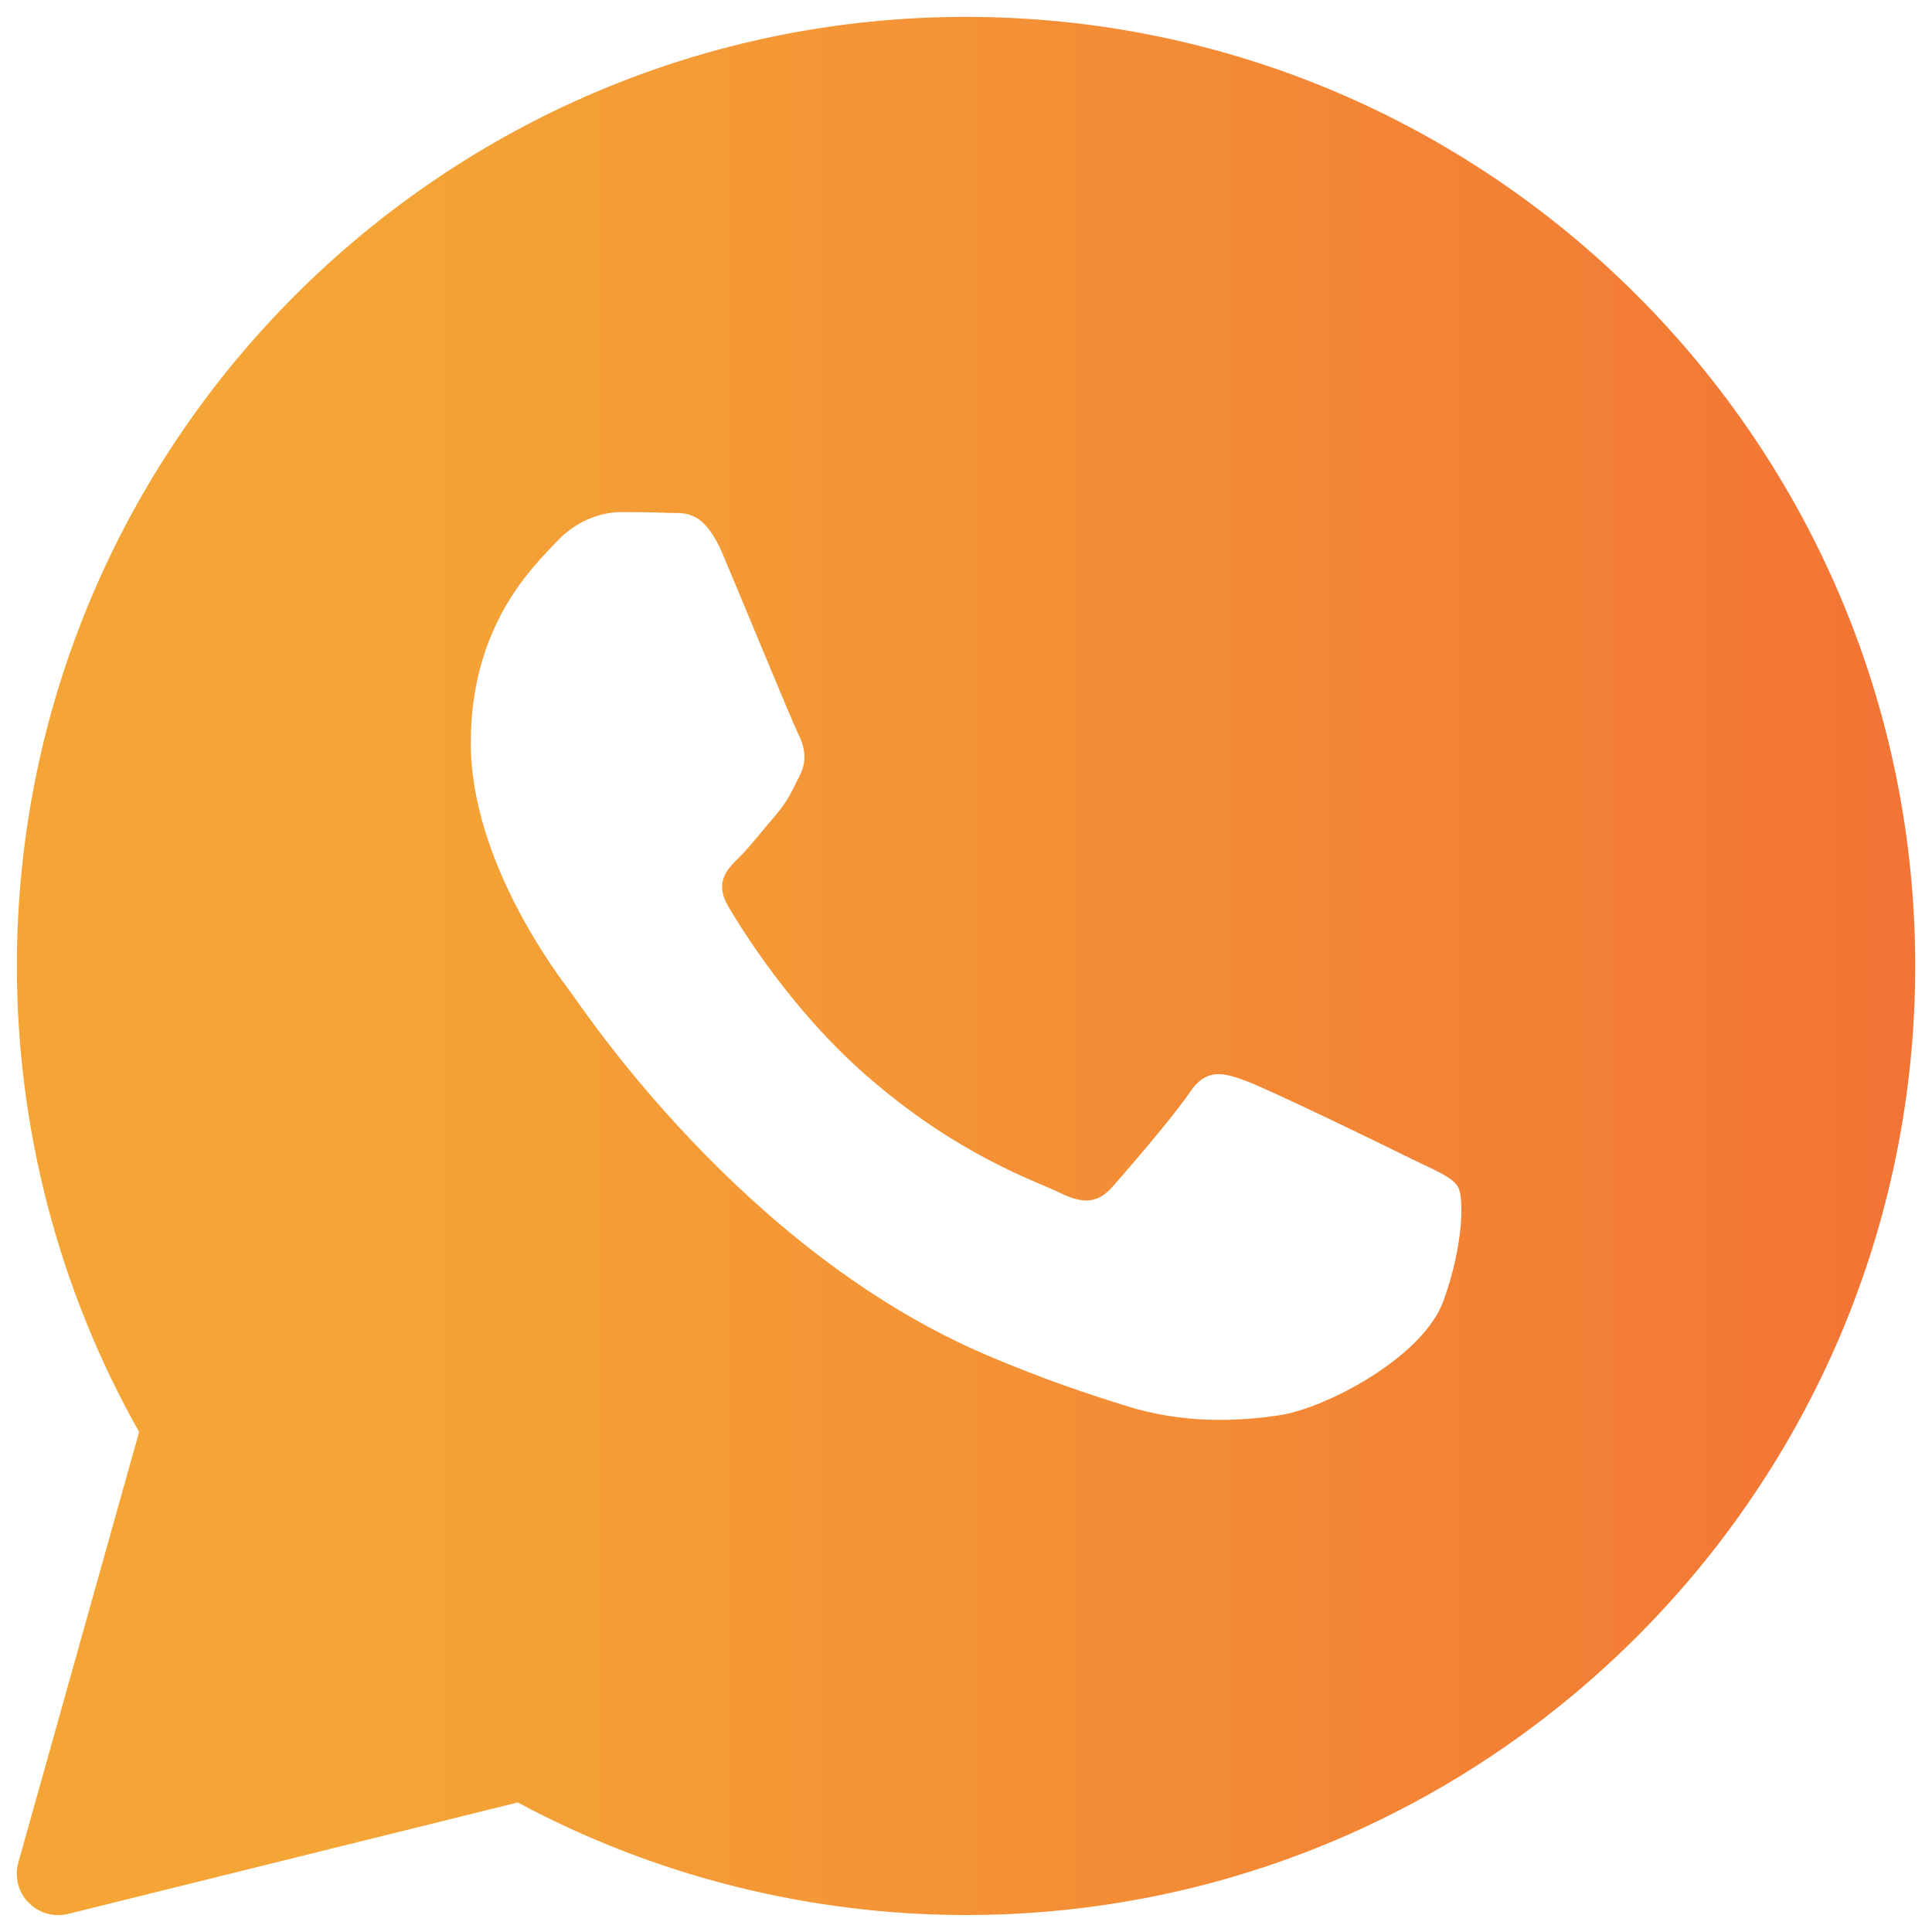 <?xml version="1.0" encoding="utf-8"?>
<!-- Generator: Adobe Illustrator 16.0.2, SVG Export Plug-In . SVG Version: 6.00 Build 0)  -->
<!DOCTYPE svg PUBLIC "-//W3C//DTD SVG 1.1//EN" "http://www.w3.org/Graphics/SVG/1.1/DTD/svg11.dtd">
<svg version="1.1" id="Layer_1" xmlns="http://www.w3.org/2000/svg" xmlns:xlink="http://www.w3.org/1999/xlink" x="0px" y="0px"
	 width="19px" height="19px" viewBox="15.5 15.5 19 19" enable-background="new 15.5 15.5 19 19" xml:space="preserve">
<linearGradient id="SVGID_1_" gradientUnits="userSpaceOnUse" x1="15.665" y1="25" x2="34.334" y2="25">
	<stop  offset="0.182" style="stop-color:#F4A536"/>
	<stop  offset="1" style="stop-color:#F37435"/>
</linearGradient>
<path fill="url(#SVGID_1_)" d="M25,15.666c-5.146,0-9.334,4.187-9.334,9.334c0,1.607,0.415,3.188,1.202,4.582l-1.188,4.236
	c-0.039,0.14-0.001,0.289,0.1,0.392c0.078,0.081,0.183,0.124,0.292,0.124c0.032,0,0.065-0.004,0.098-0.012l4.422-1.096
	c1.35,0.726,2.871,1.107,4.409,1.107c5.146,0,9.334-4.188,9.334-9.334C34.334,19.853,30.146,15.666,25,15.666z M29.695,28.294
	c-0.199,0.553-1.157,1.057-1.617,1.125c-0.414,0.06-0.937,0.086-1.511-0.095c-0.347-0.109-0.793-0.254-1.365-0.498
	c-2.404-1.025-3.974-3.415-4.093-3.573c-0.12-0.158-0.979-1.283-0.979-2.447s0.619-1.737,0.839-1.974
	c0.22-0.237,0.479-0.296,0.64-0.296c0.16,0,0.319,0.002,0.459,0.008c0.147,0.008,0.345-0.055,0.54,0.407
	c0.2,0.473,0.679,1.638,0.738,1.757c0.06,0.119,0.1,0.257,0.021,0.415c-0.08,0.158-0.12,0.256-0.24,0.395
	c-0.12,0.138-0.251,0.309-0.359,0.415c-0.12,0.118-0.245,0.246-0.105,0.483c0.14,0.237,0.621,1.011,1.333,1.64
	c0.915,0.806,1.687,1.057,1.926,1.174c0.239,0.118,0.379,0.099,0.52-0.06c0.139-0.158,0.6-0.691,0.759-0.928
	c0.159-0.235,0.319-0.197,0.539-0.117c0.22,0.078,1.397,0.65,1.637,0.77c0.24,0.117,0.399,0.177,0.46,0.275
	S29.896,27.741,29.695,28.294z"/>
</svg>
